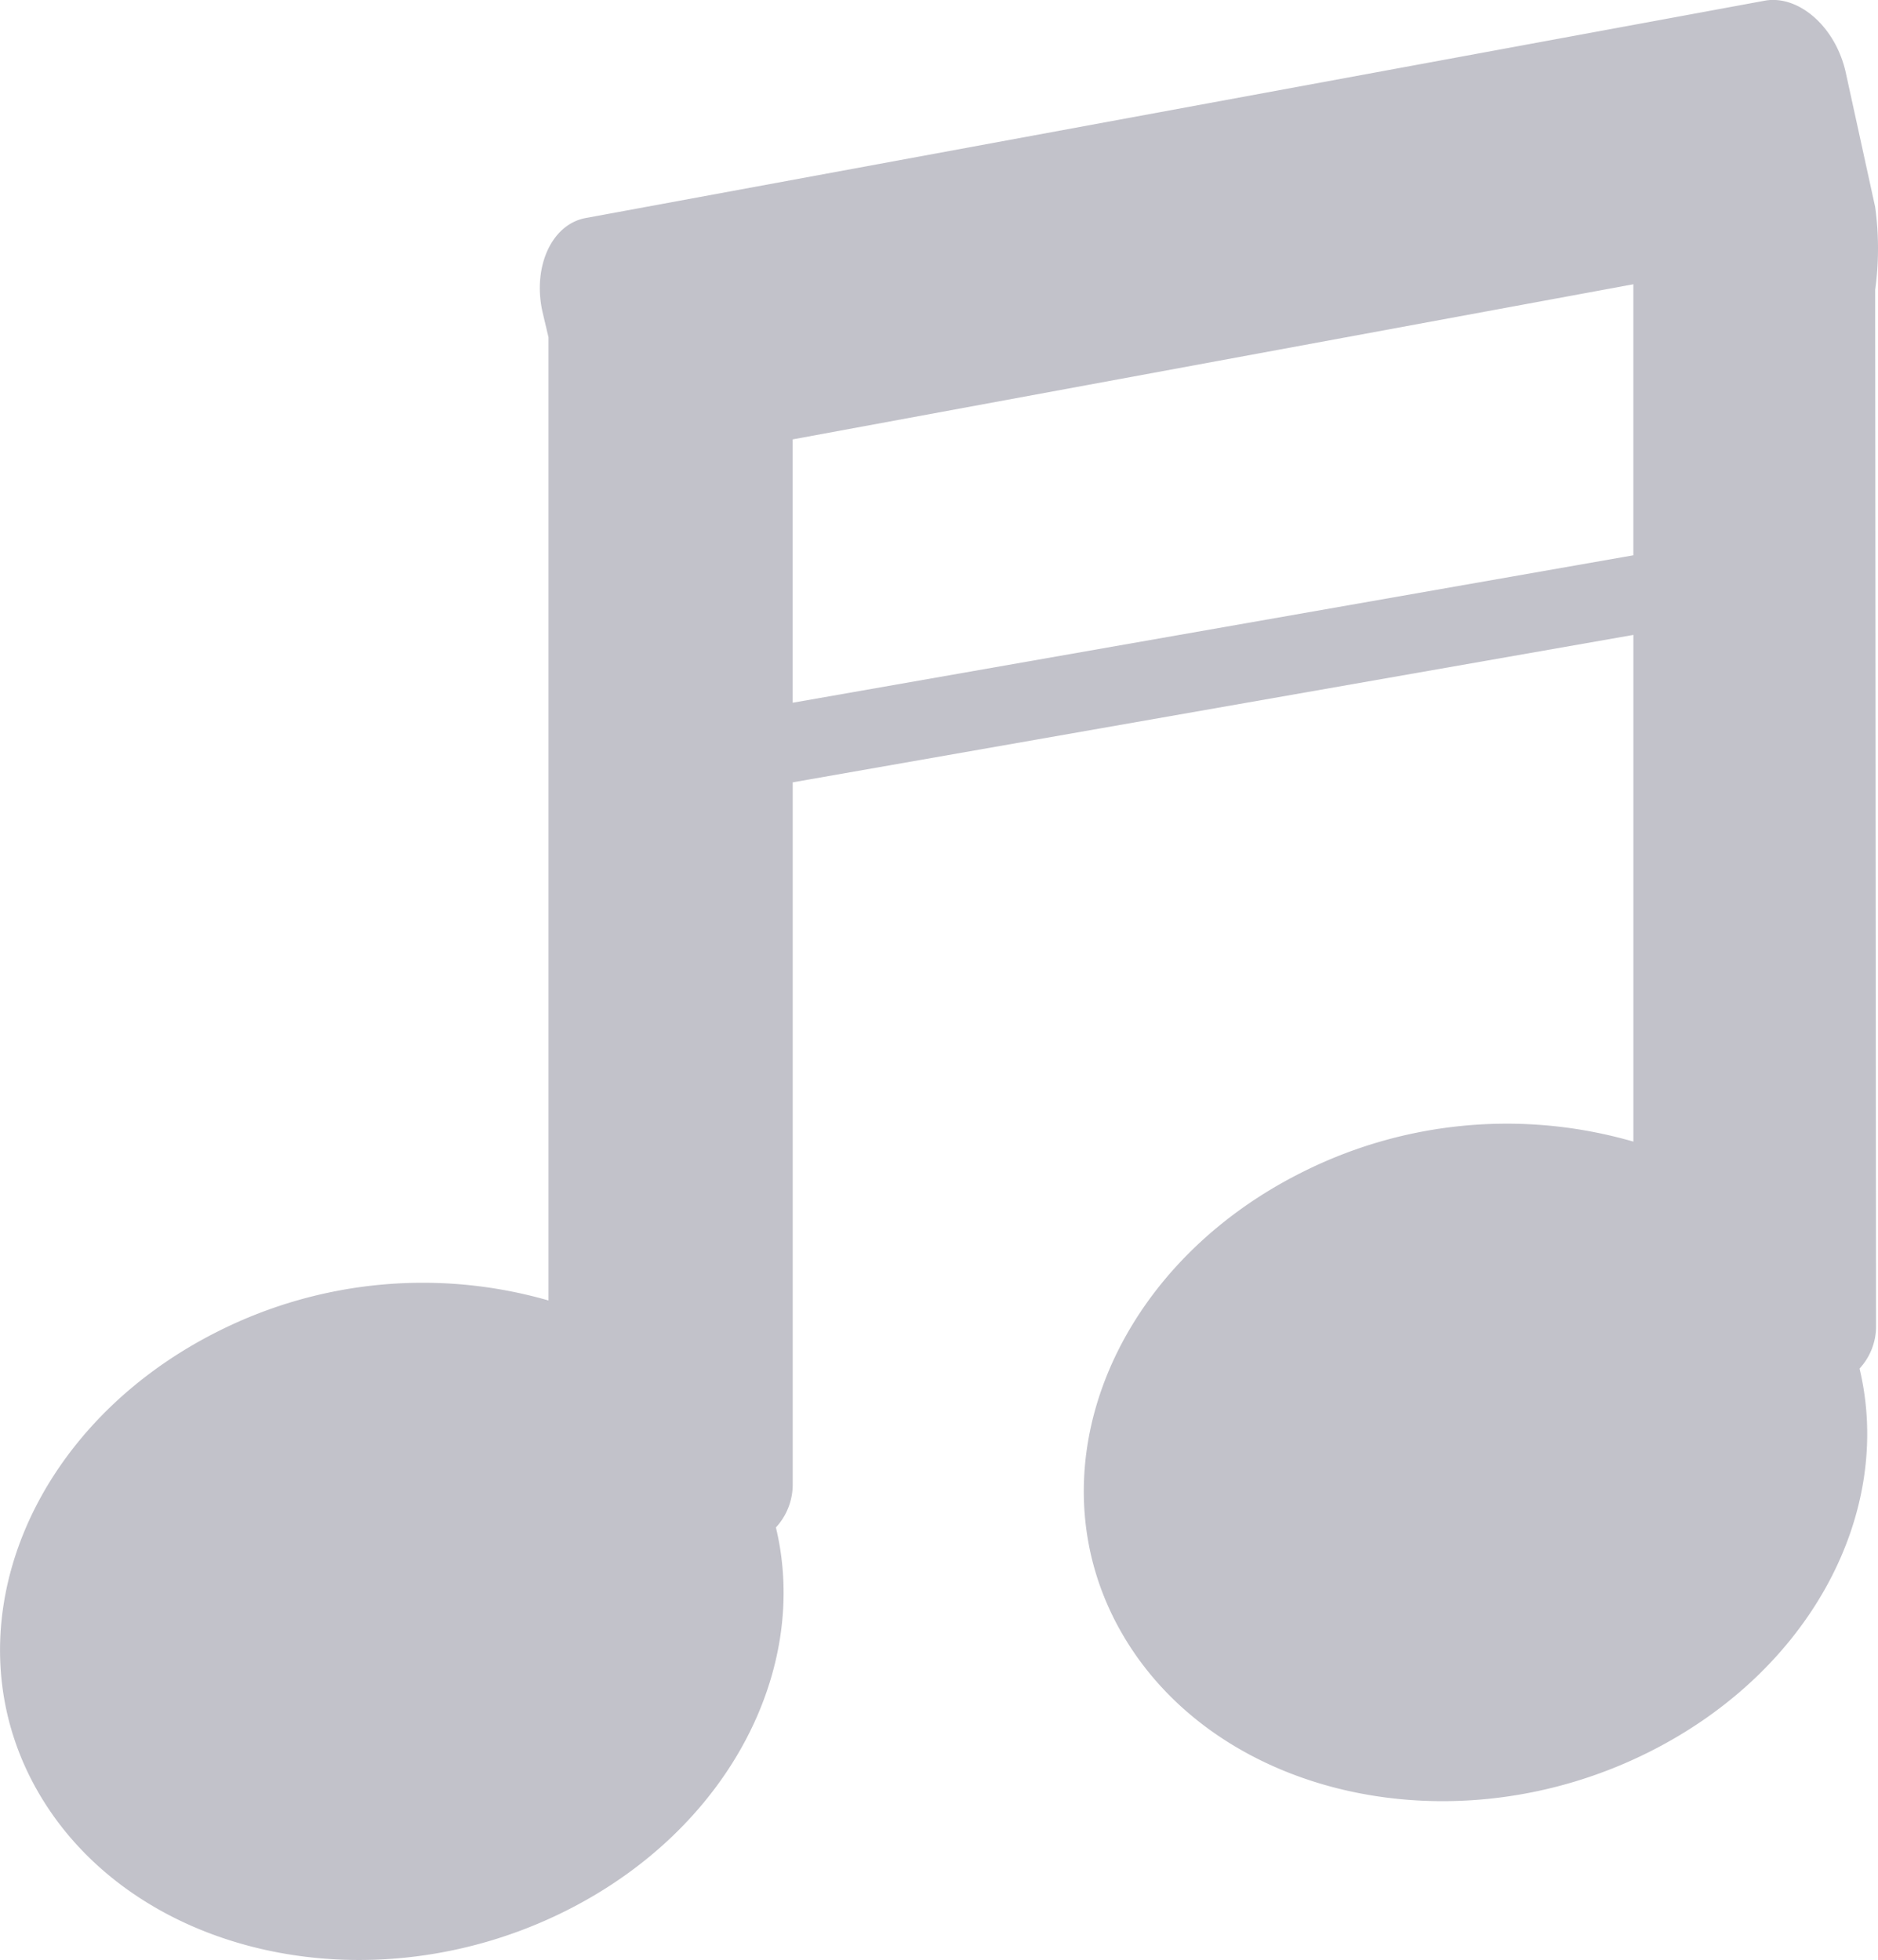 <svg id="sound" xmlns="http://www.w3.org/2000/svg" width="74.228" height="77.467" viewBox="0 0 74.228 77.467">
  <g id="Calque_1" data-name="Calque 1">
    <path id="Pfad_40" data-name="Pfad 40" d="M74.114,11.437a12.039,12.039,0,0,0,0-3.275L72.949,2.835C72.541,1.029,71.1-.206,69.79,0L23.17,8.593c-1.352.233-2.121,1.9-1.737,3.683l.245,1.037V51.378A18.007,18.007,0,0,0,8.613,52.6c-7.669,3.846-10.8,12.086-6.993,18.4S14.7,79.339,22.366,75.5c6.422-3.217,9.65-9.534,8.3-15.151a2.506,2.506,0,0,0,.664-1.678V30.9l33.228-5.827V45.1A18.007,18.007,0,0,0,51.445,46.32c-7.669,3.846-10.792,12.086-6.993,18.4s13.077,8.345,20.734,4.5c6.434-3.228,9.662-9.522,8.31-15.151a2.448,2.448,0,0,0,.653-1.667ZM64.557,21.926,31.329,27.754V17.346l33.228-6.131Z" transform="translate(0.002 0.02)" fill="#c2c2ca"/>
  </g>
</svg>
